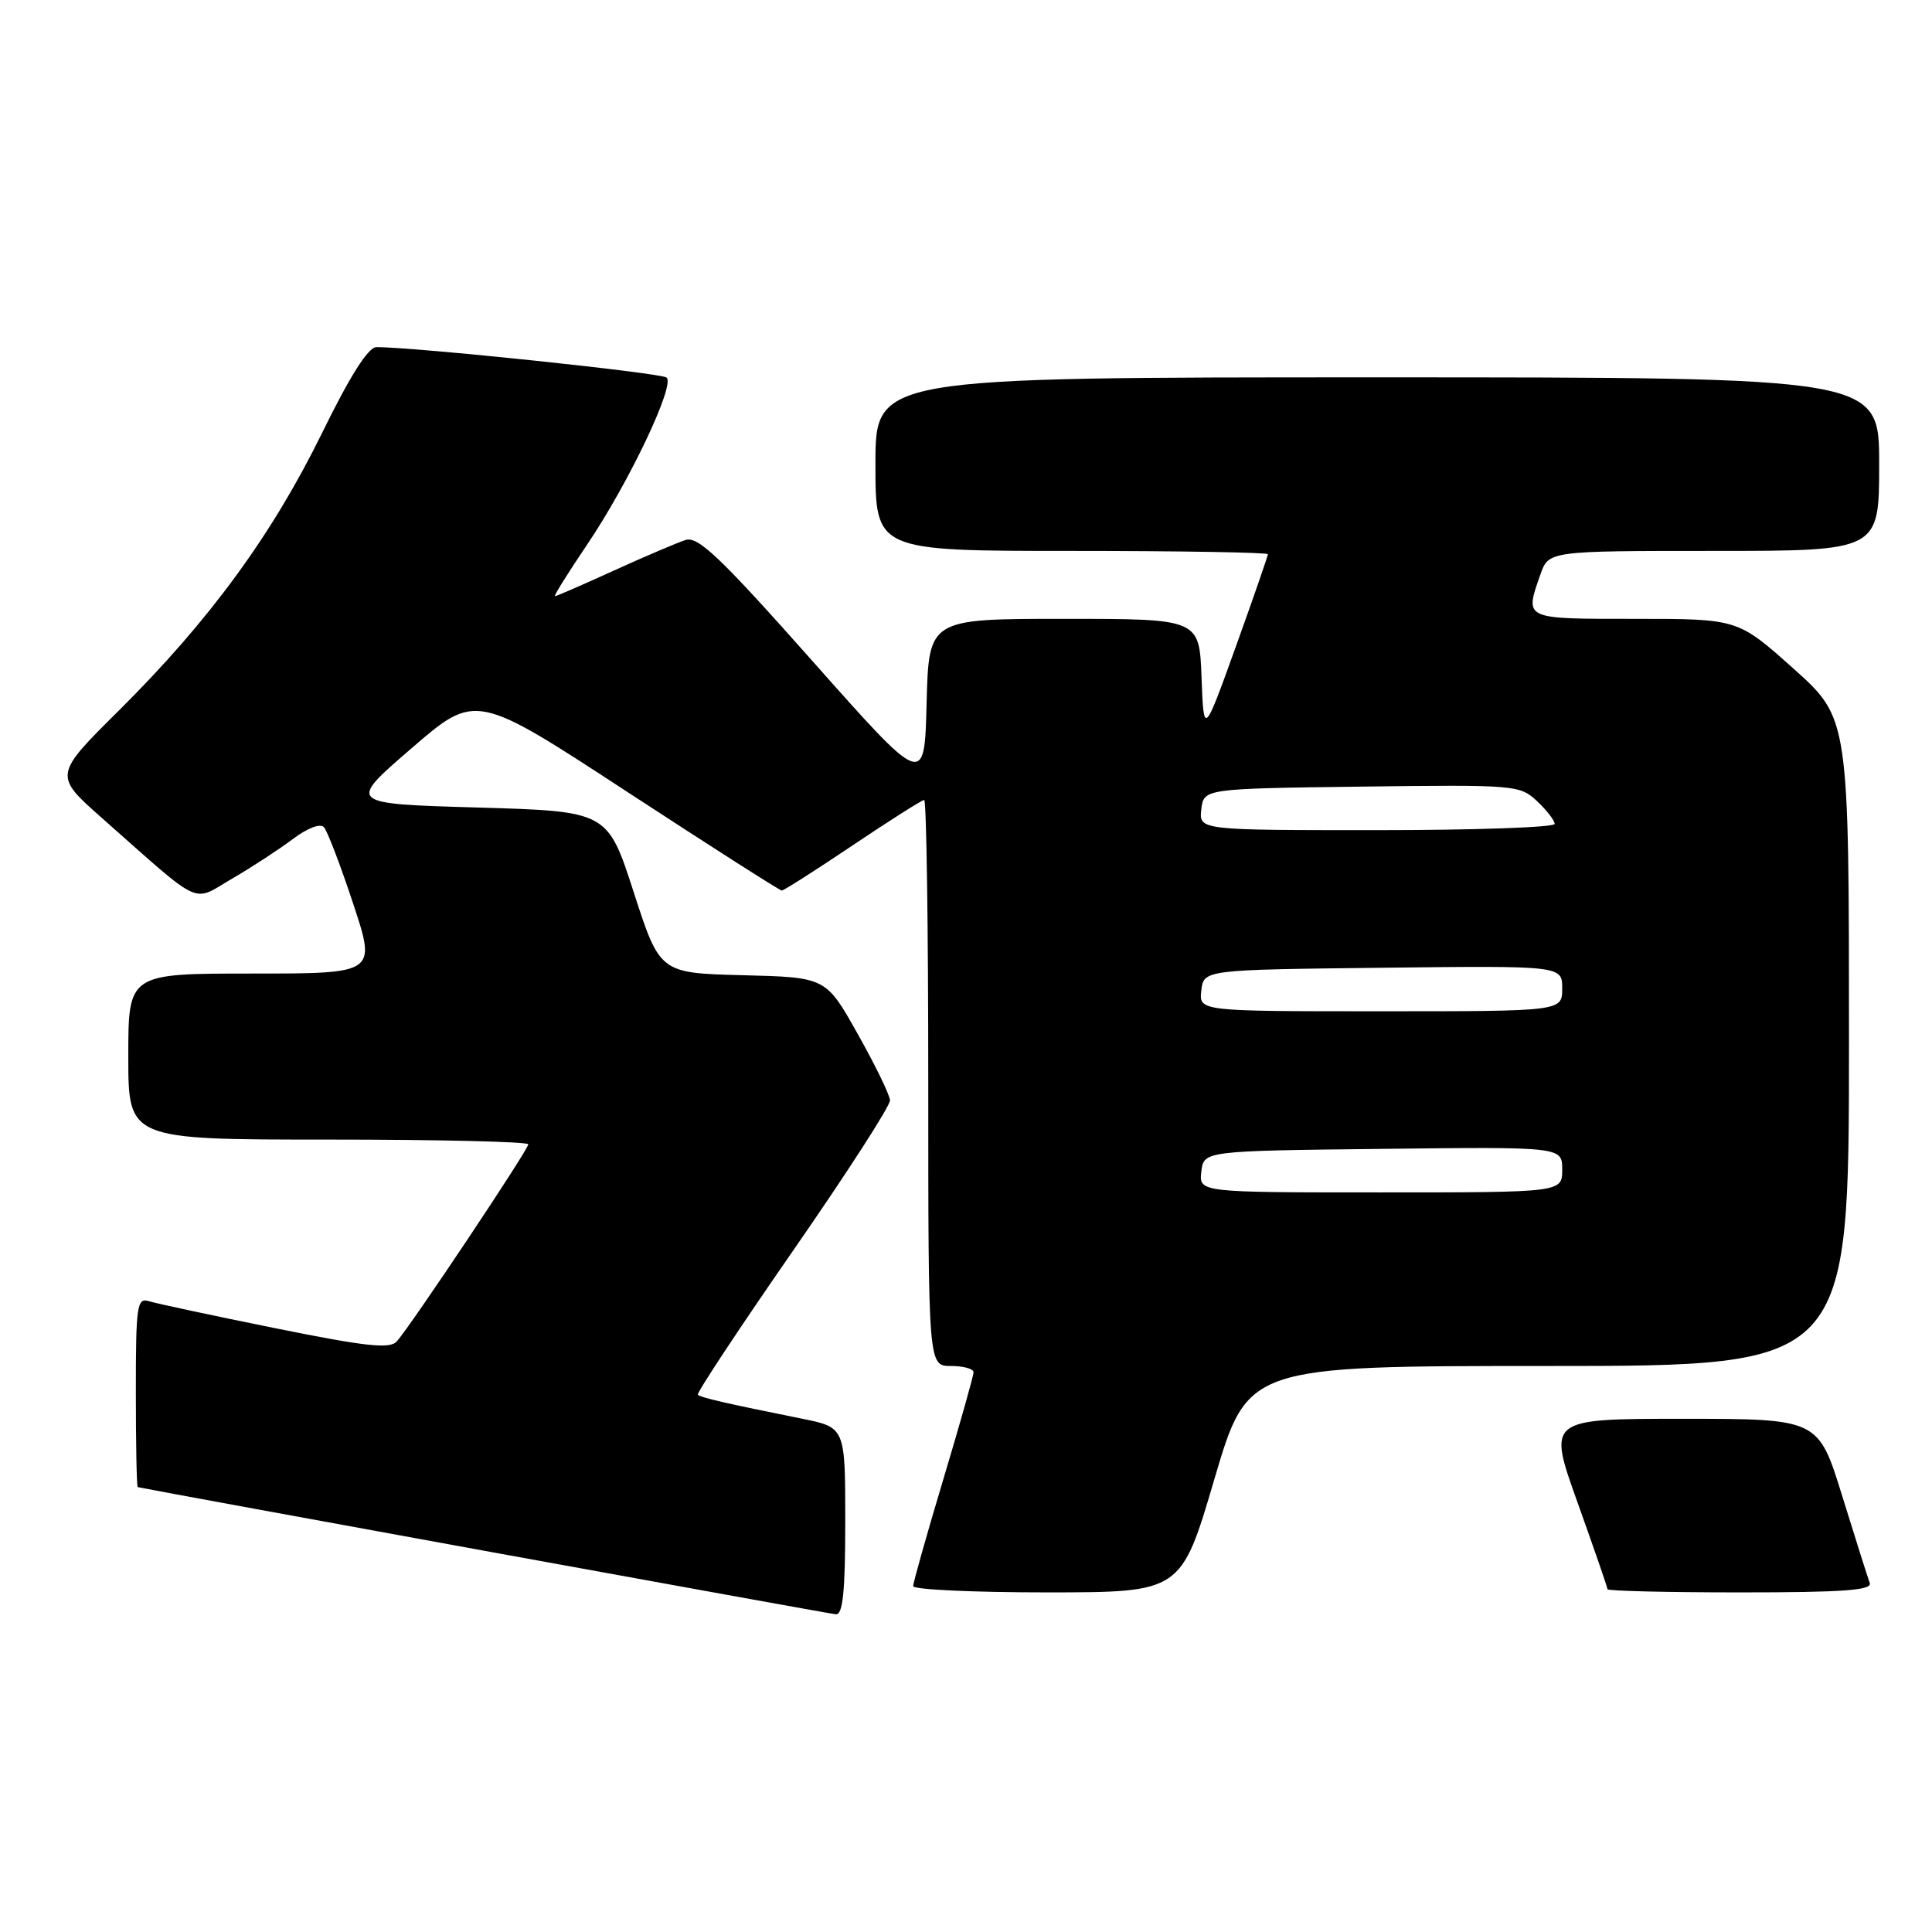 <?xml version="1.0" encoding="UTF-8" standalone="no"?>
<!DOCTYPE svg PUBLIC "-//W3C//DTD SVG 1.1//EN" "http://www.w3.org/Graphics/SVG/1.1/DTD/svg11.dtd" >
<svg xmlns="http://www.w3.org/2000/svg" xmlns:xlink="http://www.w3.org/1999/xlink" version="1.1" viewBox="0 0 256 256">
 <g >
 <path fill="currentColor"
d=" M 112.00 201.57 C 112.00 189.14 112.00 189.14 106.25 187.98 C 96.21 185.96 92.85 185.19 92.47 184.81 C 92.27 184.60 97.93 176.04 105.05 165.77 C 112.17 155.51 117.97 146.52 117.93 145.80 C 117.90 145.09 115.97 141.12 113.65 137.00 C 109.44 129.50 109.44 129.50 98.44 129.22 C 87.44 128.94 87.44 128.94 83.97 118.22 C 80.50 107.50 80.50 107.50 63.26 107.00 C 46.01 106.50 46.01 106.50 54.53 99.15 C 63.04 91.80 63.04 91.80 83.07 104.90 C 94.09 112.10 103.32 118.00 103.59 118.00 C 103.86 118.00 108.09 115.30 113.00 112.00 C 117.91 108.70 122.17 106.00 122.46 106.00 C 122.76 106.00 123.00 122.88 123.00 143.50 C 123.00 181.00 123.00 181.00 126.00 181.00 C 127.65 181.00 129.00 181.37 129.00 181.83 C 129.00 182.29 127.20 188.66 125.00 196.00 C 122.80 203.34 121.00 209.71 121.00 210.17 C 121.00 210.63 128.99 211.00 138.75 211.00 C 156.50 210.99 156.50 210.99 160.91 196.00 C 165.33 181.00 165.33 181.00 205.16 181.00 C 245.00 181.00 245.00 181.00 245.00 138.09 C 245.00 95.18 245.00 95.18 237.64 88.59 C 230.27 82.00 230.27 82.00 216.64 82.00 C 201.78 82.00 202.02 82.11 204.10 76.15 C 205.20 73.00 205.20 73.00 227.10 73.00 C 249.00 73.00 249.00 73.00 249.00 61.50 C 249.00 50.00 249.00 50.00 182.50 50.00 C 116.00 50.00 116.00 50.00 116.00 61.50 C 116.00 73.00 116.00 73.00 142.00 73.00 C 156.30 73.00 168.00 73.20 168.00 73.44 C 168.00 73.67 166.09 79.19 163.75 85.69 C 159.50 97.50 159.50 97.50 159.21 89.75 C 158.92 82.00 158.92 82.00 140.99 82.00 C 123.07 82.00 123.07 82.00 122.78 93.17 C 122.50 104.33 122.50 104.33 107.68 87.62 C 95.49 73.88 92.50 71.02 90.85 71.55 C 89.75 71.90 85.48 73.72 81.37 75.59 C 77.25 77.47 73.73 79.00 73.53 79.00 C 73.34 79.00 75.23 75.96 77.74 72.25 C 83.28 64.06 89.48 51.04 88.33 50.03 C 87.63 49.41 54.95 45.98 49.87 46.00 C 48.79 46.00 46.37 49.82 42.67 57.38 C 36.05 70.88 27.76 82.21 15.83 94.07 C 7.10 102.73 7.10 102.73 13.55 108.43 C 27.05 120.36 25.35 119.57 30.75 116.43 C 33.36 114.91 36.98 112.55 38.80 111.18 C 40.70 109.74 42.44 109.07 42.92 109.60 C 43.37 110.09 45.12 114.66 46.80 119.75 C 49.86 129.00 49.86 129.00 33.43 129.00 C 17.00 129.00 17.00 129.00 17.00 140.00 C 17.00 151.00 17.00 151.00 43.50 151.00 C 58.08 151.00 70.00 151.28 70.00 151.63 C 70.00 152.35 54.32 175.84 52.56 177.76 C 51.64 178.77 48.42 178.41 36.45 175.99 C 28.23 174.33 20.71 172.72 19.75 172.42 C 18.15 171.91 18.00 172.92 18.00 184.43 C 18.00 191.34 18.11 197.02 18.25 197.05 C 21.43 197.72 109.88 213.84 110.75 213.90 C 111.69 213.98 112.00 210.90 112.00 201.57 Z  M 247.75 209.75 C 247.49 209.06 245.86 203.89 244.11 198.25 C 240.94 188.00 240.94 188.00 223.00 188.00 C 205.06 188.00 205.06 188.00 209.03 199.08 C 211.21 205.18 213.00 210.35 213.00 210.58 C 213.00 210.81 220.92 211.00 230.61 211.00 C 244.27 211.00 248.11 210.72 247.75 209.75 Z  M 159.18 155.25 C 159.50 152.50 159.50 152.50 183.25 152.23 C 207.00 151.96 207.00 151.96 207.00 154.98 C 207.00 158.00 207.00 158.00 182.93 158.00 C 158.87 158.00 158.87 158.00 159.18 155.25 Z  M 159.18 131.25 C 159.50 128.50 159.50 128.50 183.25 128.23 C 207.00 127.96 207.00 127.96 207.00 130.98 C 207.00 134.00 207.00 134.00 182.93 134.00 C 158.87 134.00 158.87 134.00 159.18 131.25 Z  M 159.18 107.25 C 159.50 104.50 159.50 104.50 180.41 104.23 C 200.76 103.97 201.39 104.02 203.66 106.15 C 204.95 107.36 206.00 108.72 206.00 109.17 C 206.00 109.63 195.40 110.00 182.43 110.00 C 158.87 110.00 158.87 110.00 159.18 107.25 Z "/>
</g>
</svg>